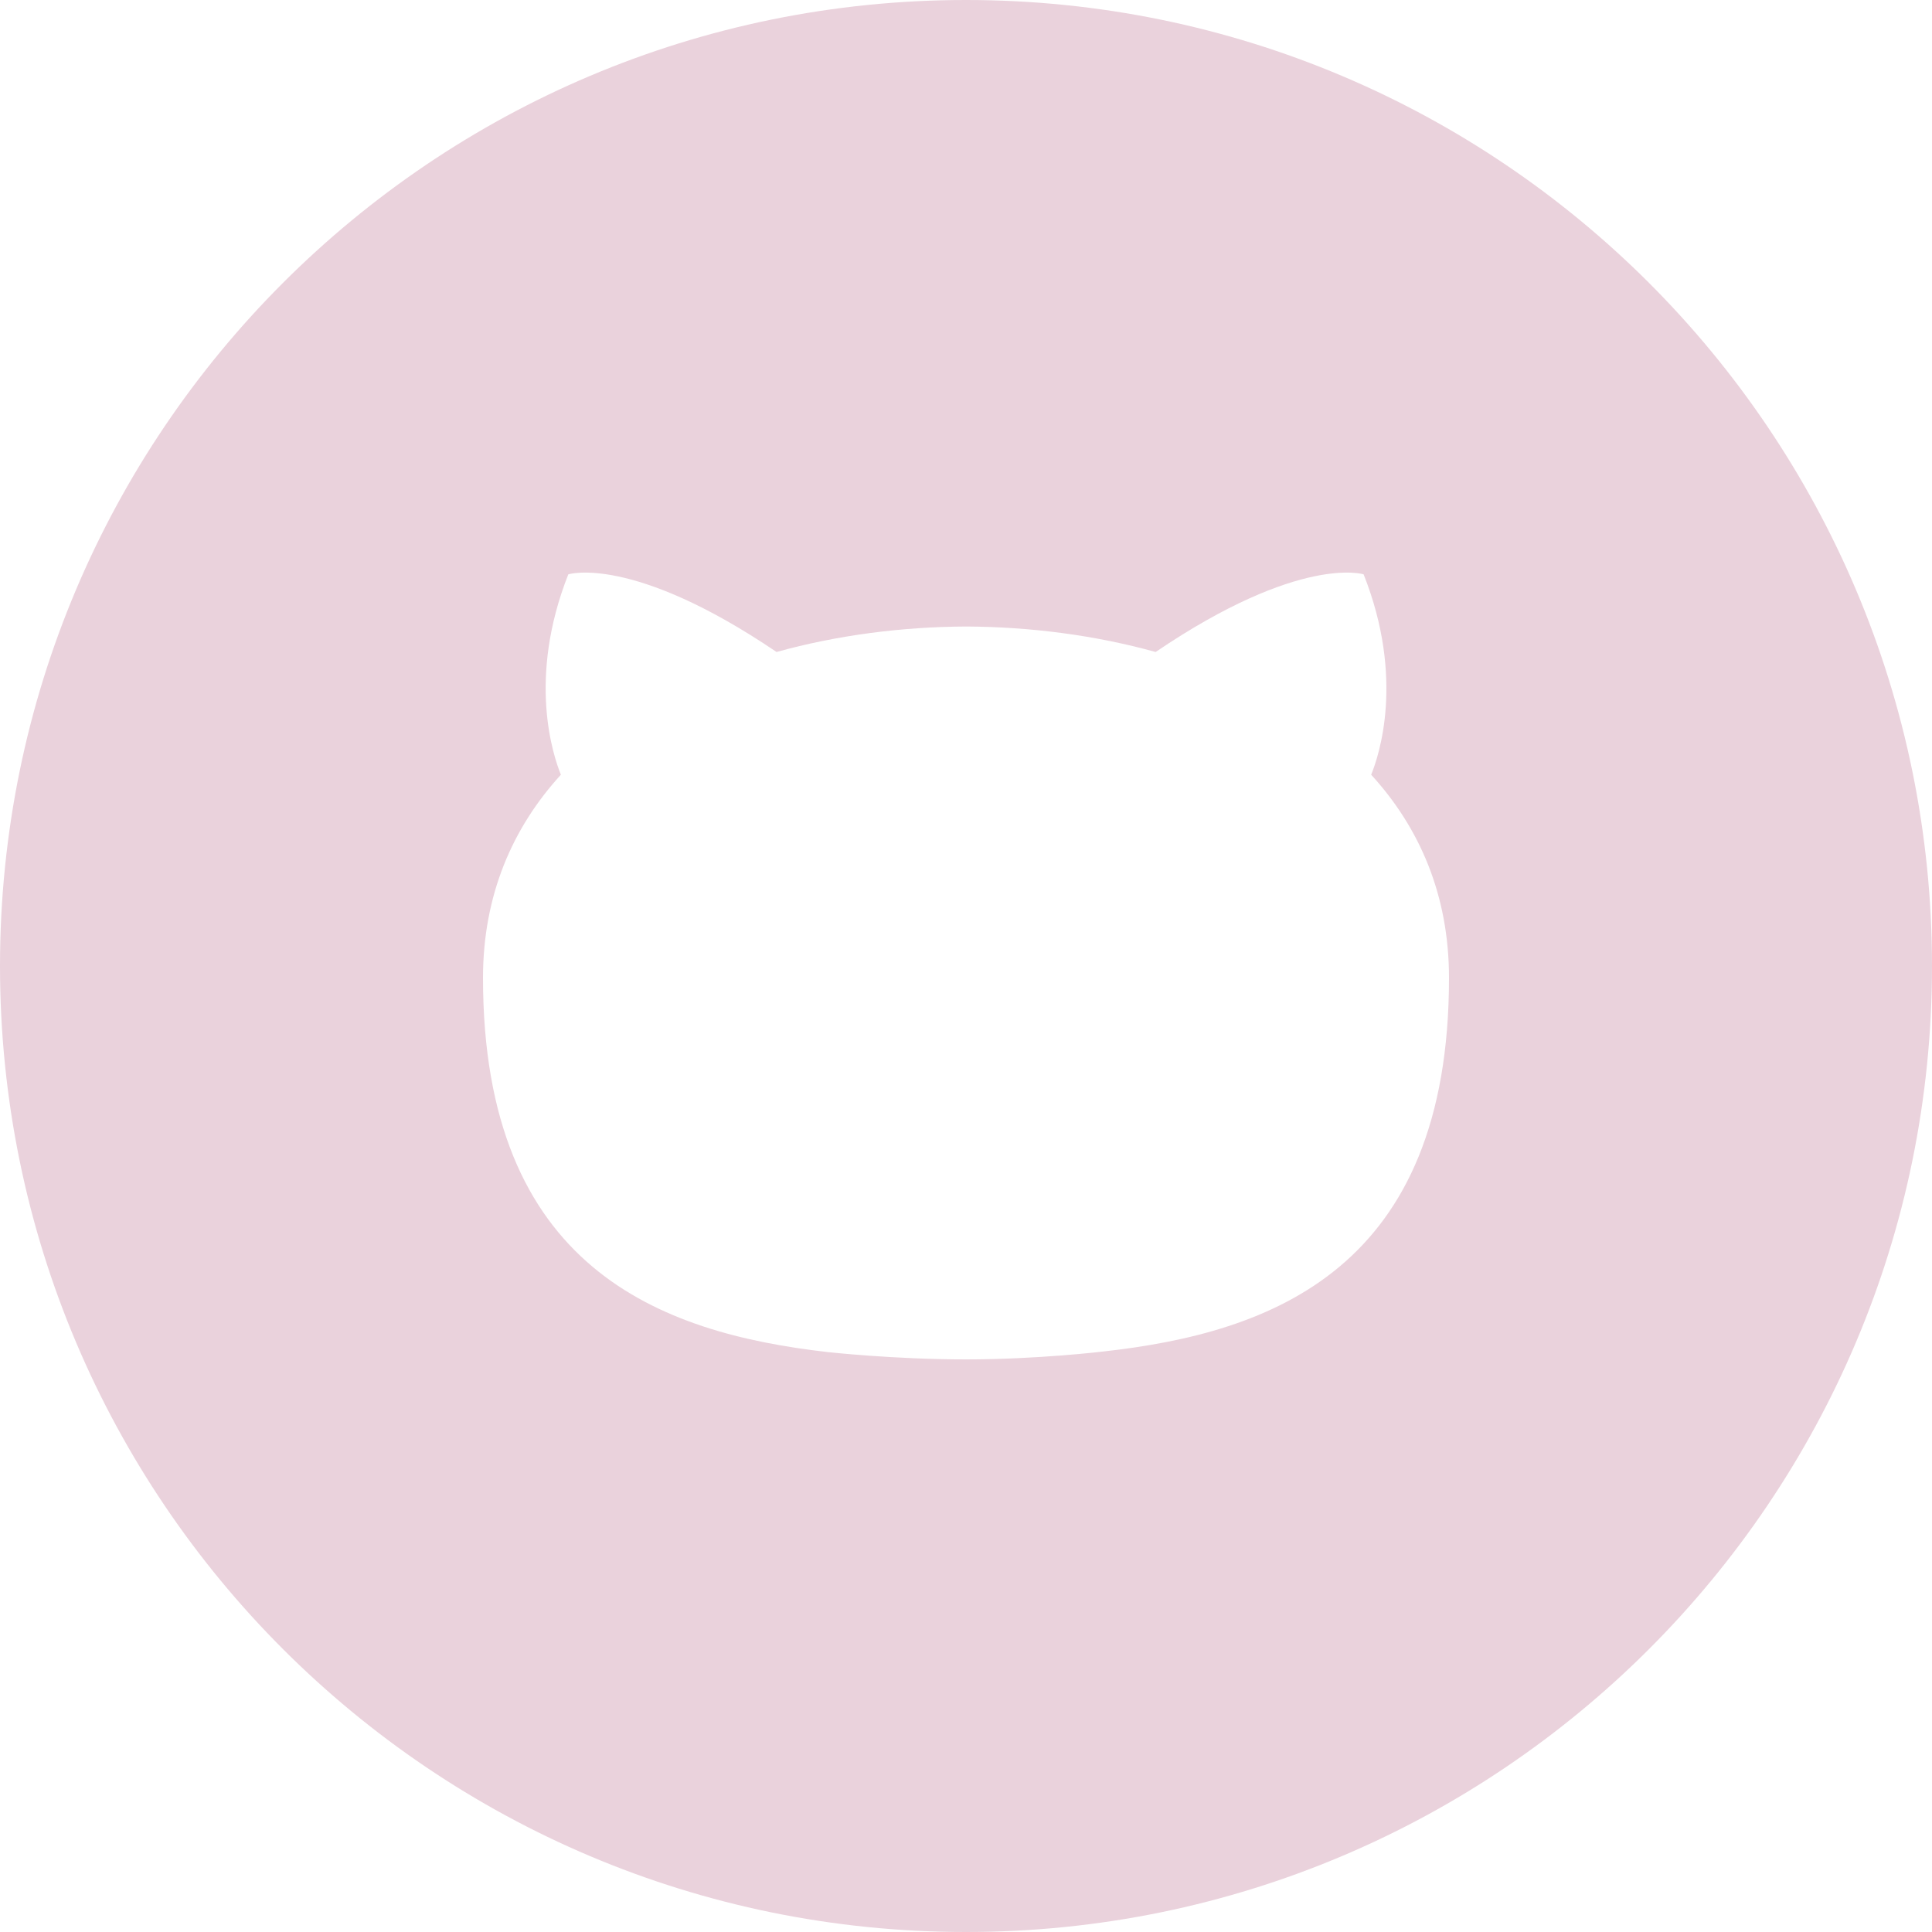 <?xml version="1.0" encoding="UTF-8" standalone="no"?>
<svg width="32px" height="32px" viewBox="0 0 32 32" version="1.1" xmlns="http://www.w3.org/2000/svg" xmlns:xlink="http://www.w3.org/1999/xlink">
    <!-- Generator: Sketch 49.1 (51147) - http://www.bohemiancoding.com/sketch -->
    <title>Group 5</title>
    <desc>Created with Sketch.</desc>
    <defs></defs>
    <g id="Page-1" stroke="none" stroke-width="1" fill="none" fill-rule="evenodd">
        <g id="Group-5" fill="#EAD2DC">
            <path d="M18.274,22.385 C18.274,22.385 17.192,22.516 16,22.516 C14.808,22.516 13.712,22.395 13.712,22.395 C10.927,22.078 8,21.002 8,16.197 C8,14.828 8.488,13.709 9.29,12.832 C9.162,12.515 8.731,11.24 9.413,9.513 C9.413,9.513 10.466,9.176 12.862,10.799 C13.862,10.521 14.935,10.382 16.001,10.377 C17.066,10.382 18.139,10.521 19.141,10.799 C21.535,9.176 22.586,9.513 22.586,9.513 C23.27,11.24 22.84,12.515 22.711,12.832 C23.514,13.709 24,14.828 24,16.197 C24,21.014 21.068,22.075 18.274,22.385 M16,0 C7.163,0 0,7.163 0,16 C0,24.836 7.163,32 16,32 C24.836,32 32,24.836 32,16 C32,7.163 24.836,0 16,0" id="Fill-210"></path>
        </g>
    </g>
</svg>
